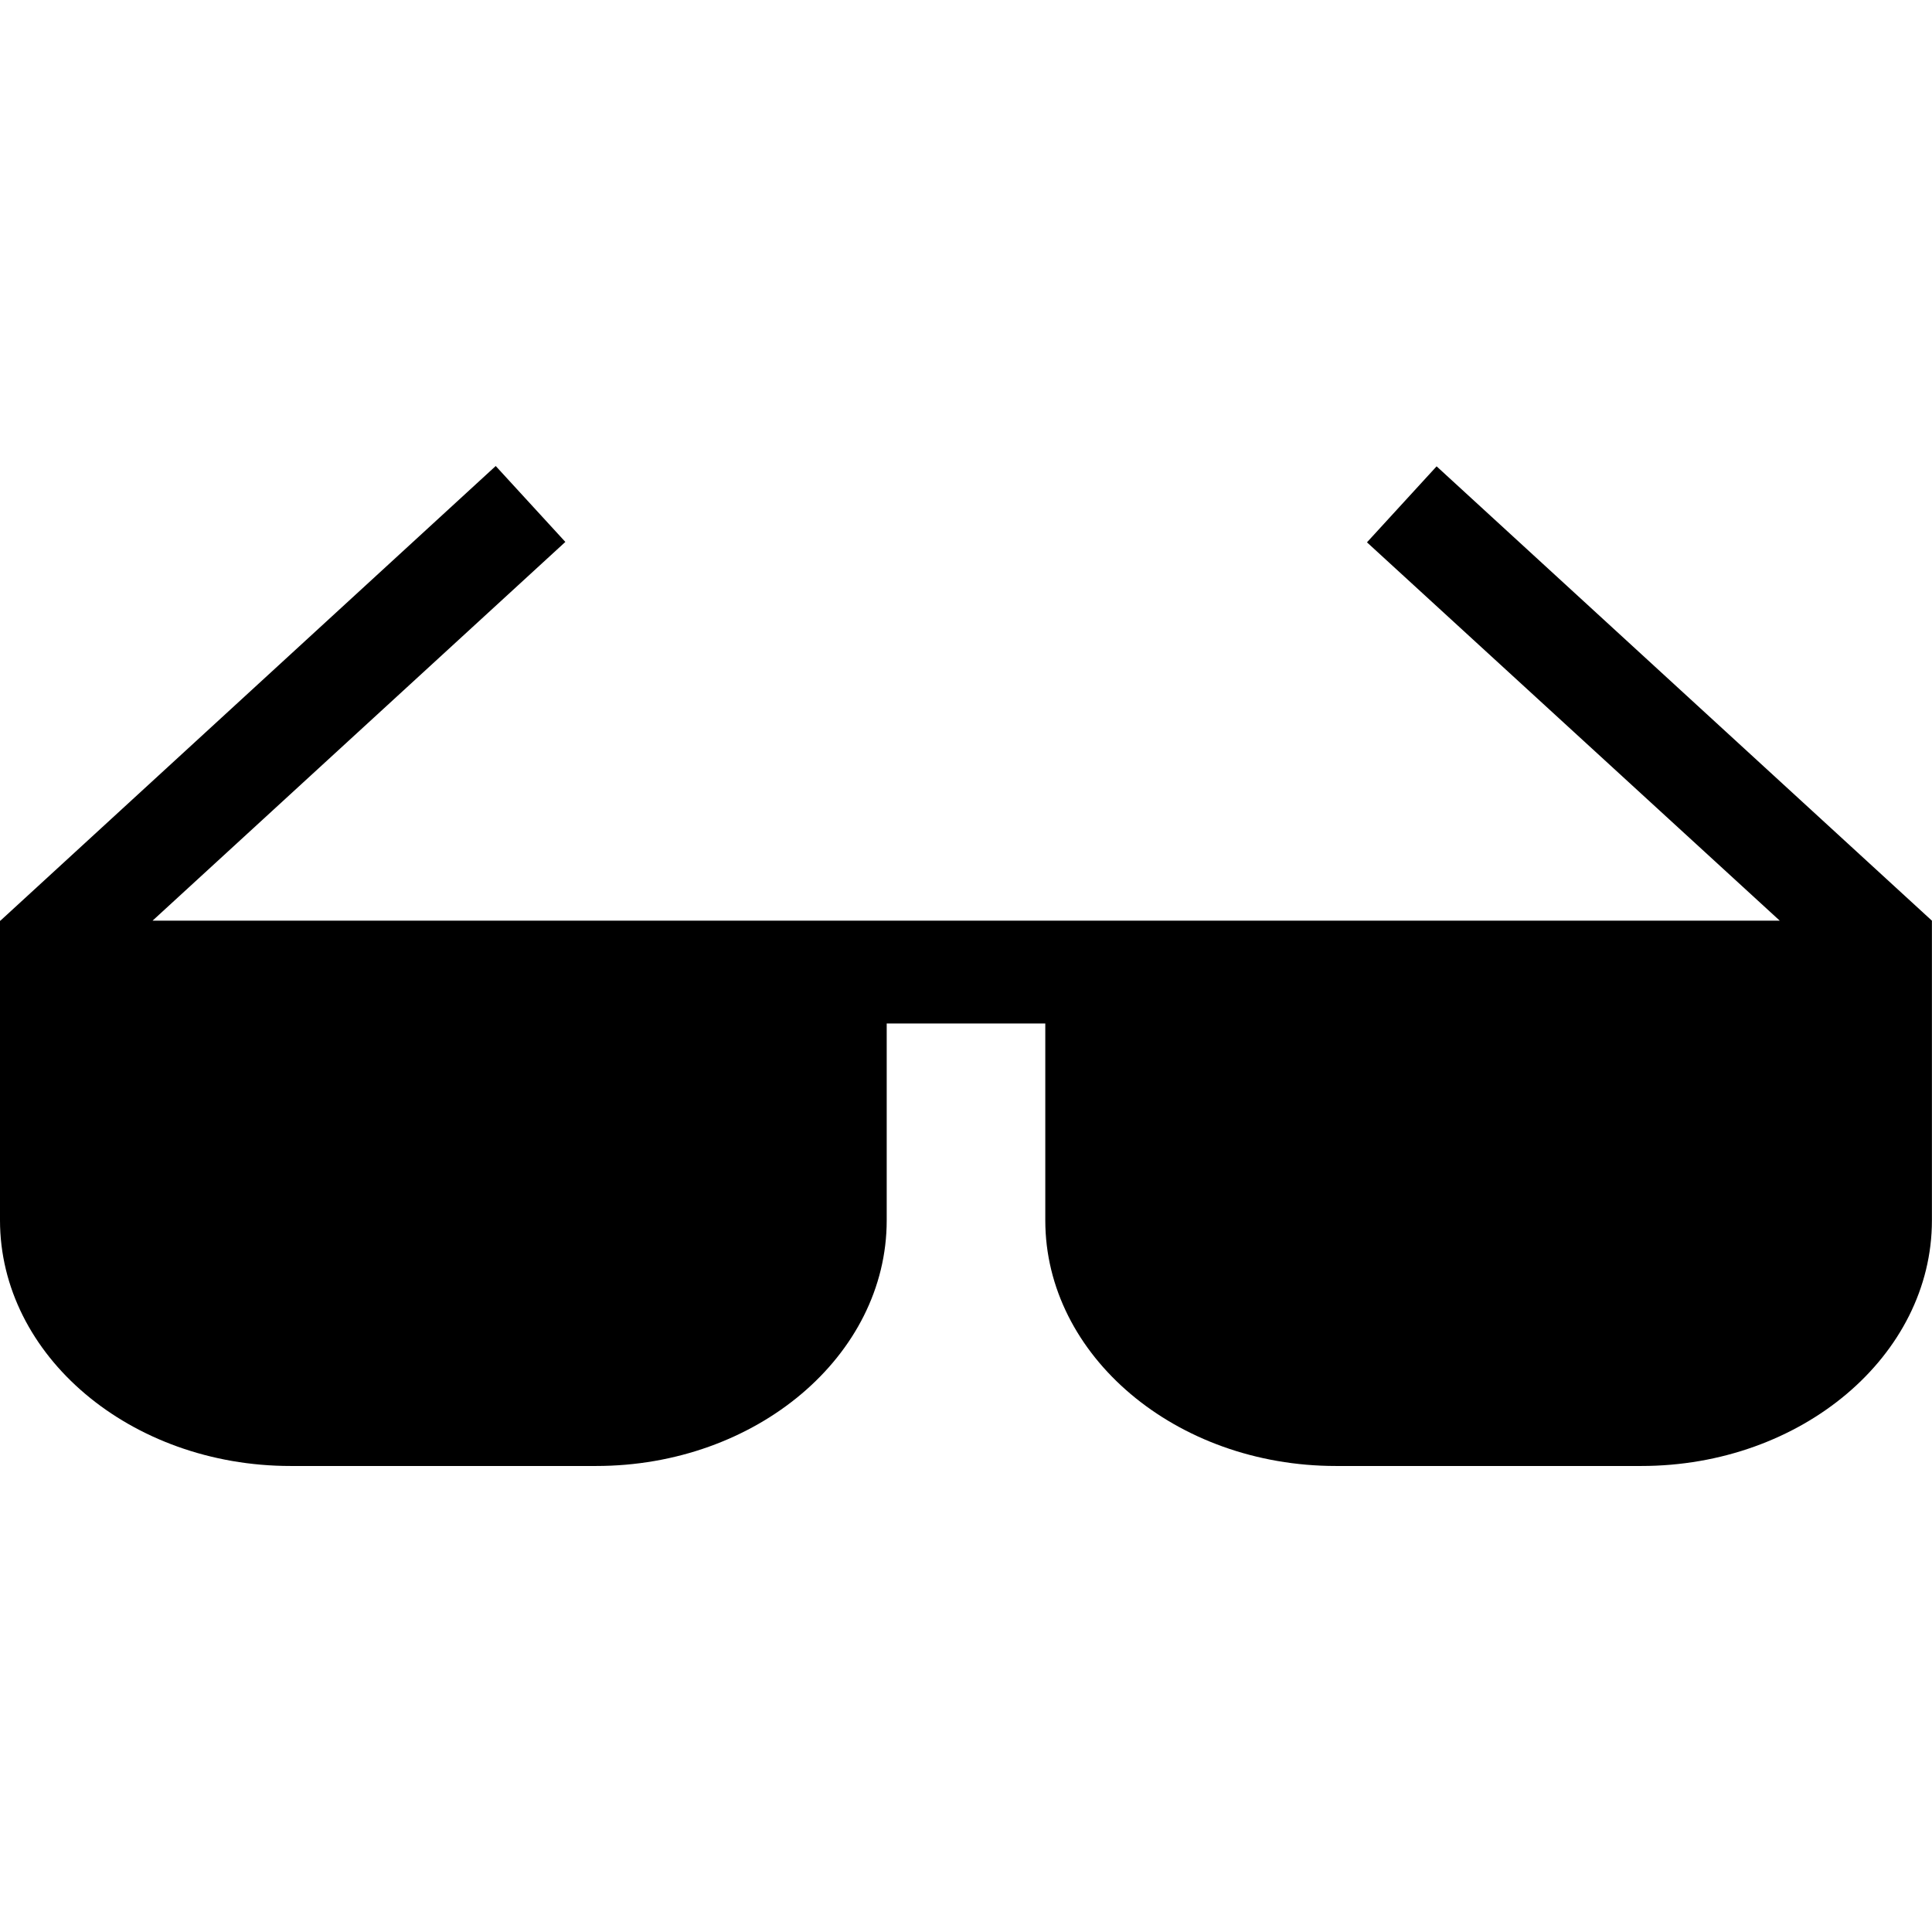 <svg viewBox="0 0 24 24" xmlns="http://www.w3.org/2000/svg"><path fill="currentColor" d="m24 11.438-6.154-5.645-.865.944 5.128 4.7h-20.214l5.128-4.705-.865-.943-6.154 5.649h-.004v3.72c0 1.683 1.62 3.053 3.61 3.053h3.795c1.99 0 3.61-1.37 3.61-3.051v-2.446h1.97v2.446c0 1.68 1.62 3.051 3.61 3.051h3.794c1.99 0 3.61-1.37 3.61-3.051v-3.721z"/></svg>